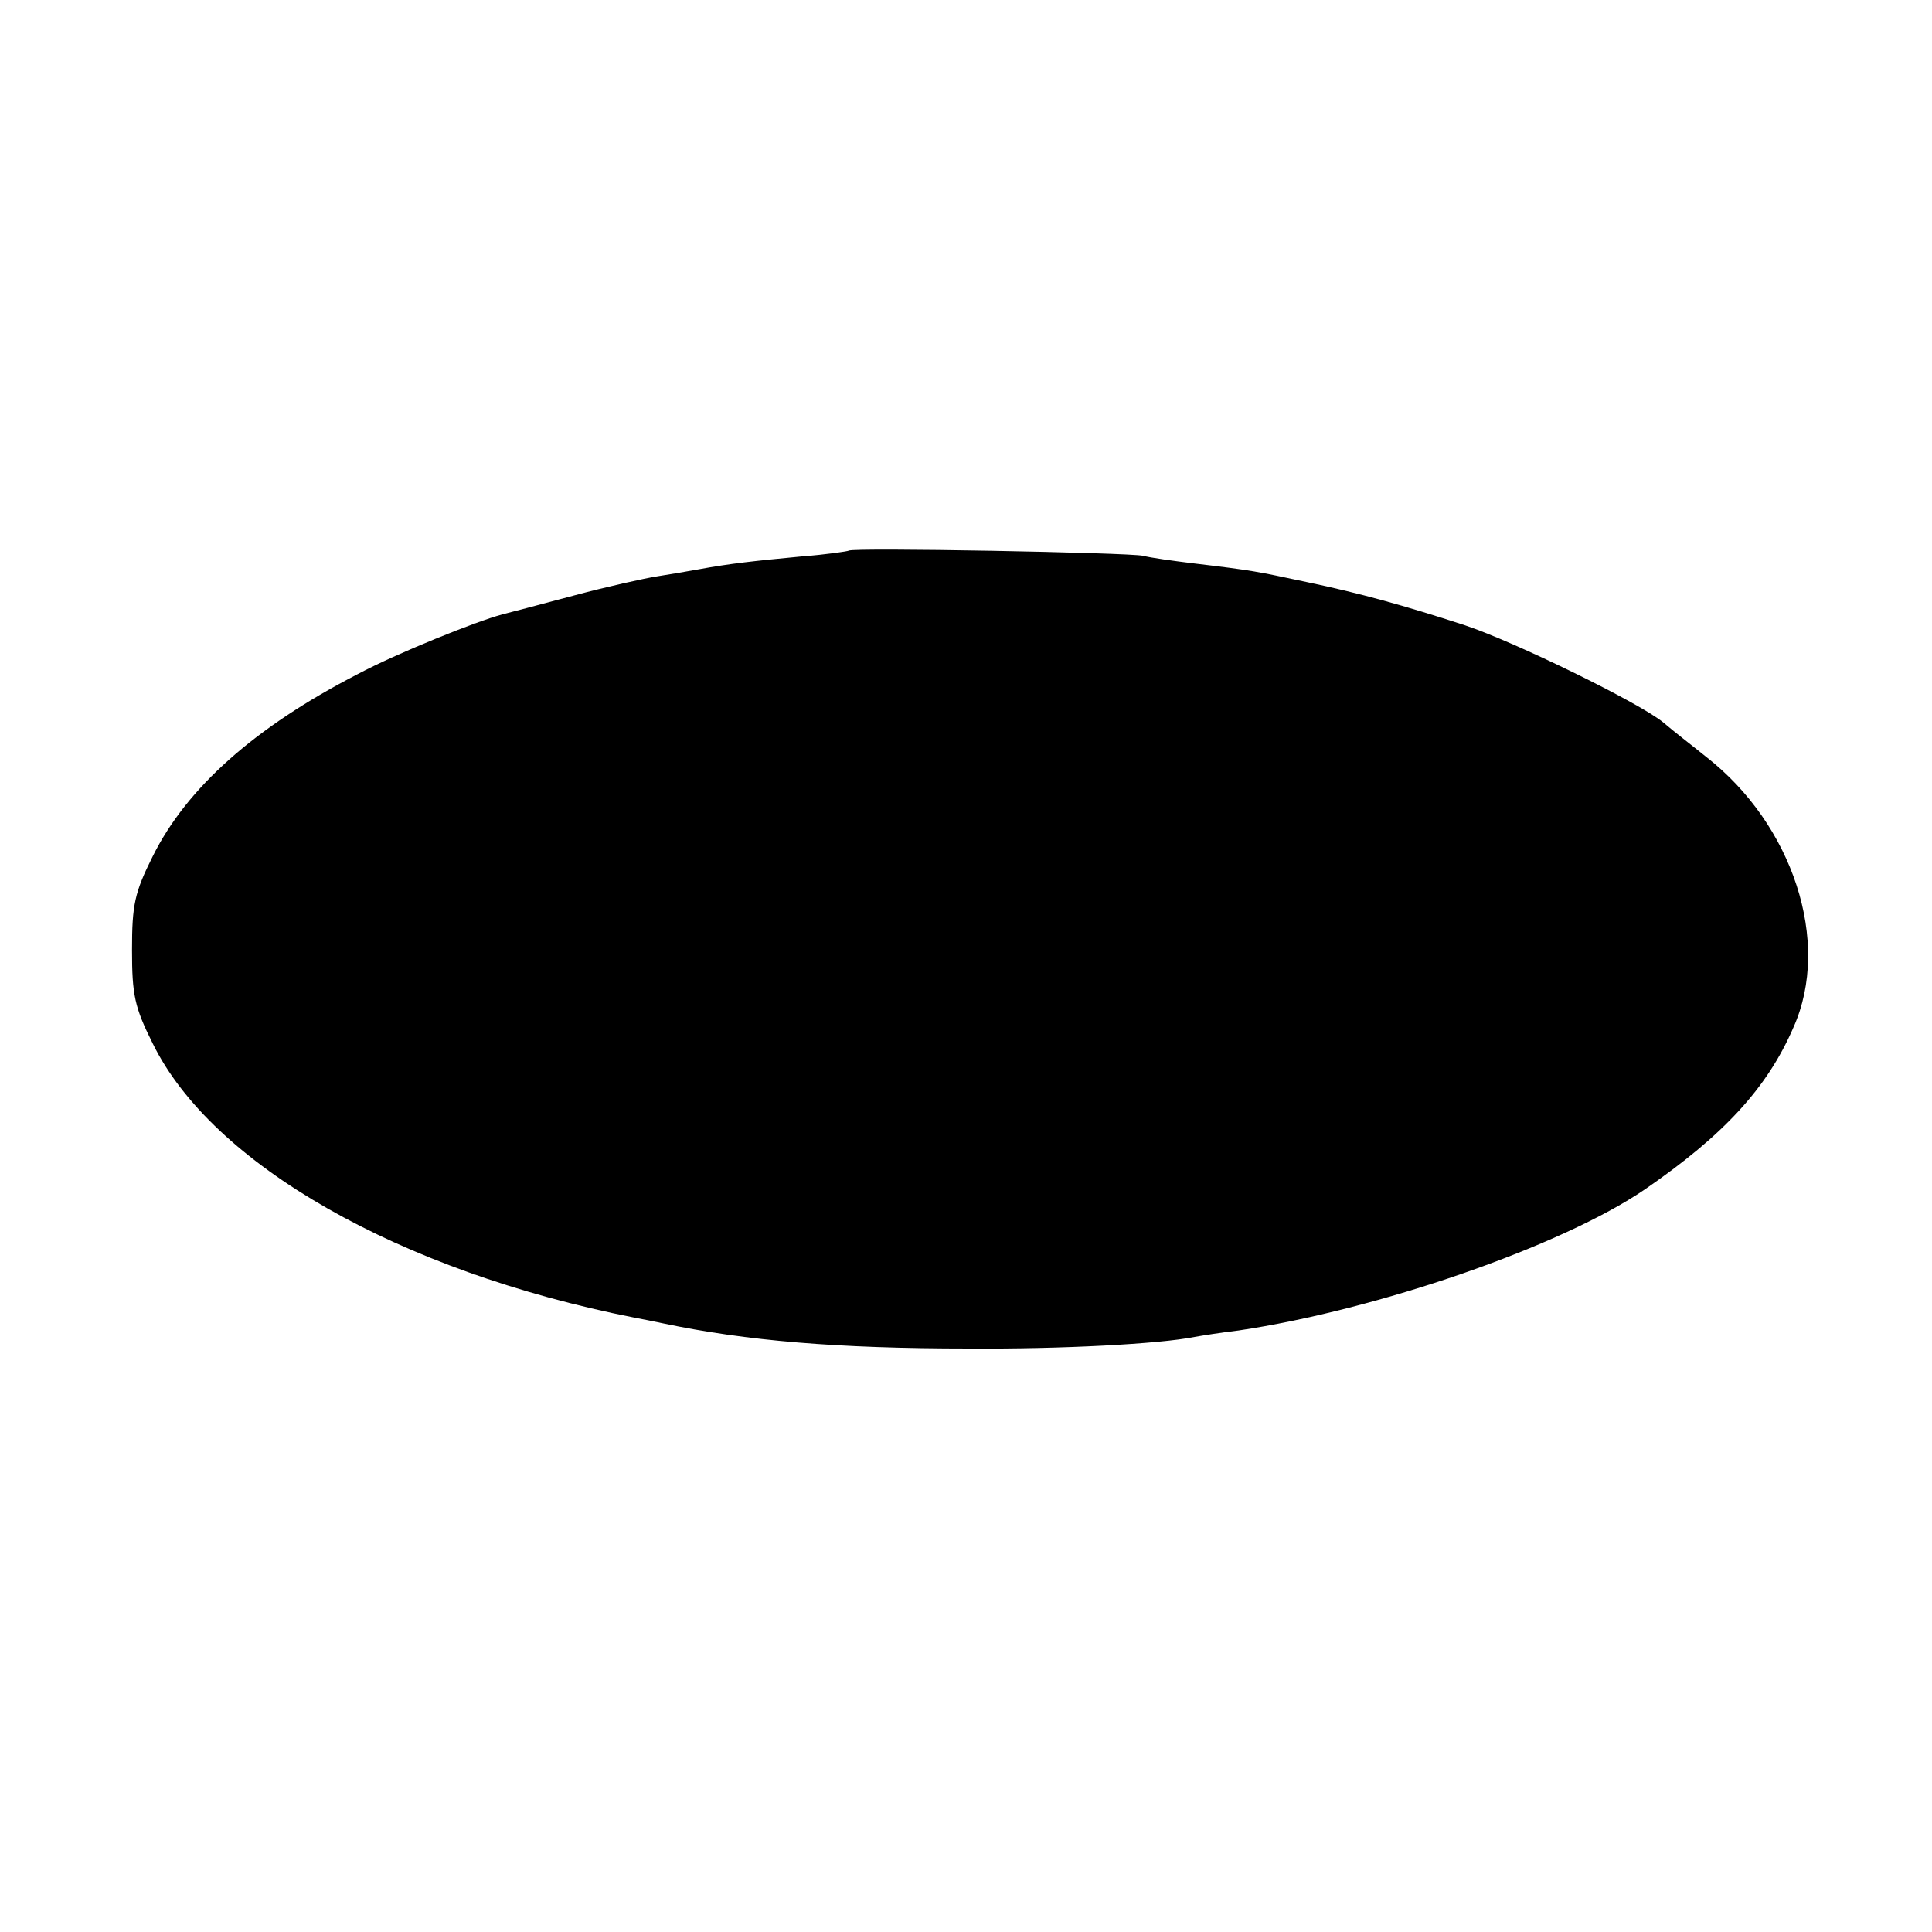 <?xml version="1.0" standalone="no"?>
<!DOCTYPE svg PUBLIC "-//W3C//DTD SVG 20010904//EN"
 "http://www.w3.org/TR/2001/REC-SVG-20010904/DTD/svg10.dtd">
<svg version="1.0" xmlns="http://www.w3.org/2000/svg"
 width="300pt" height="300pt" viewBox="0 0 300 300"
 preserveAspectRatio="xMidYMid meet">
<g transform="translate(0,300) scale(0.1,-0.1)"
fill="#000000" stroke="none">
<path d="M1318 2145 c-1 -1 -34 -6 -73 -9 -74 -7 -111 -11 -160 -20 -16 -3
-46 -8 -65 -11 -19 -3 -78 -16 -130 -30 -52 -14 -102 -27 -110 -29 -41 -11
-163 -60 -225 -93 -159 -82 -265 -176 -318 -283 -28 -56 -32 -75 -32 -145 0
-70 4 -89 32 -145 92 -188 383 -354 748 -426 11 -2 31 -6 45 -9 129 -27 269
-39 475 -39 143 -1 295 7 350 18 11 2 42 7 68 10 216 32 502 131 631 219 122
84 190 157 231 252 59 132 -1 315 -136 420 -21 17 -51 40 -66 53 -36 30 -230
125 -308 151 -95 31 -164 50 -245 67 -80 17 -83 18 -175 29 -33 4 -69 9 -80
12 -23 5 -451 13 -457 8z"/>
</g>
</svg>
